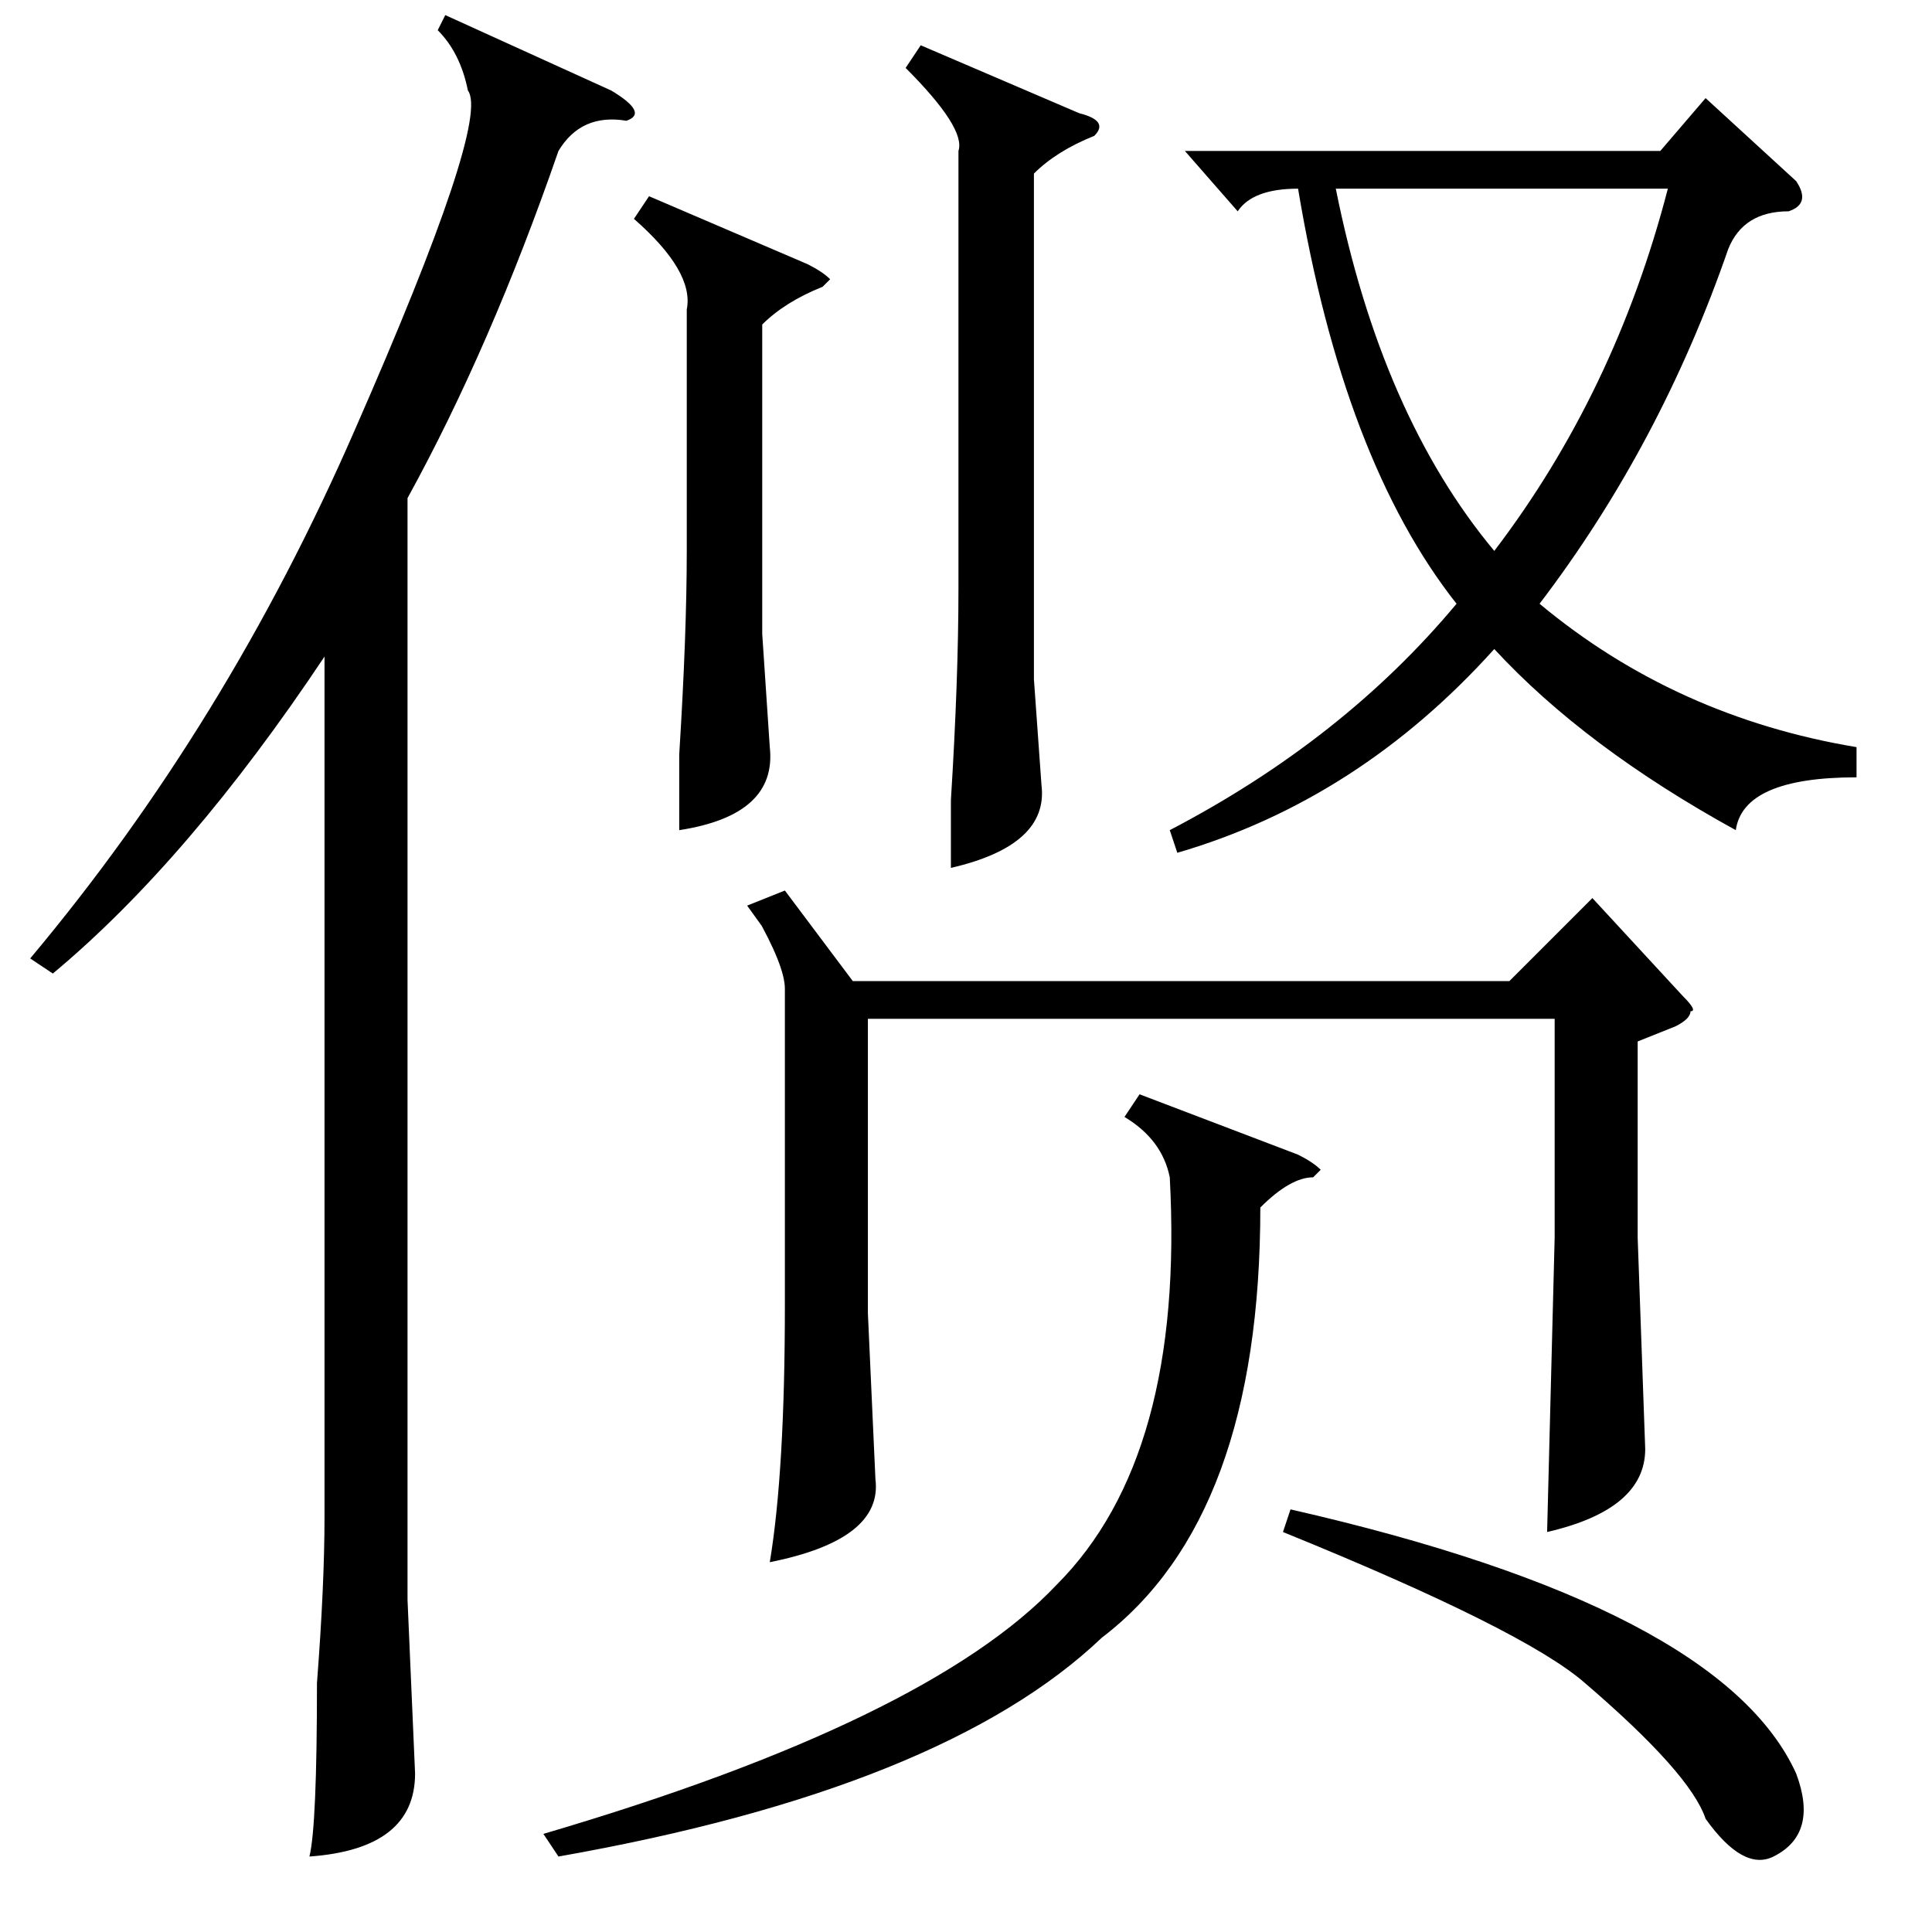 <?xml version="1.0" standalone="no"?>
<!DOCTYPE svg PUBLIC "-//W3C//DTD SVG 1.1//EN" "http://www.w3.org/Graphics/SVG/1.1/DTD/svg11.dtd" >
<svg xmlns="http://www.w3.org/2000/svg" xmlns:xlink="http://www.w3.org/1999/xlink" version="1.1" viewBox="0 -52 256 256">
  <g transform="matrix(1 0 0 -1 0 204)">
   <path fill="currentColor"
d="M246 157v-4q-15 0 -16 -7q-20 11 -32 24q-18 -20 -42 -27l-1 3q23 12 38 30q-15 19 -21 55q-6 0 -8 -3l-7 8h63l6 7l12 -11q2 -3 -1 -4q-6 0 -8 -5q-9 -26 -25 -47q18 -15 42 -19zM59 254l22 -10q5 -3 2 -4q-6 1 -9 -4q-9 -26 -20 -46v-146l1 -23q0 -10 -14 -11q1 4 1 23
q1 13 1 22v114q-18 -27 -36 -42l-3 2q26 31 43 70q18 41 15 45q-1 5 -4 8zM104 138l9 -12h87l11 11l12 -13q2 -2 1 -2q0 -1 -2 -2l-5 -2v-26l1 -28q0 -8 -13 -11l1 39v29h-91v-39l1 -22q1 -8 -14 -11q2 12 2 34v42q0 3 -4 10q4 -6 -1 1zM151 111l21 -8q2 -1 3 -2l-1 -1
q-3 0 -7 -4q0 -41 -21 -57q-21 -20 -72 -29l-2 3q51 15 68 33q17 17 15 54q-1 5 -6 8zM177 231q6 -30 21 -48q16 21 23 48h-44zM122 250l21 -9q4 -1 2 -3q-5 -2 -8 -5v-67l1 -14q1 -8 -12 -11v9q1 16 1 28v58q1 3 -7 11zM86 230l21 -9q2 -1 3 -2l-1 -1q-5 -2 -8 -5v-41
l1 -15q1 -9 -12 -11v10q1 16 1 27v32q1 5 -7 12zM170 53l1 3q57 -13 67 -35q3 -8 -3 -11q-4 -2 -9 5q-2 6 -16 18q-8 7 -40 20z" />
  </g>

</svg>
